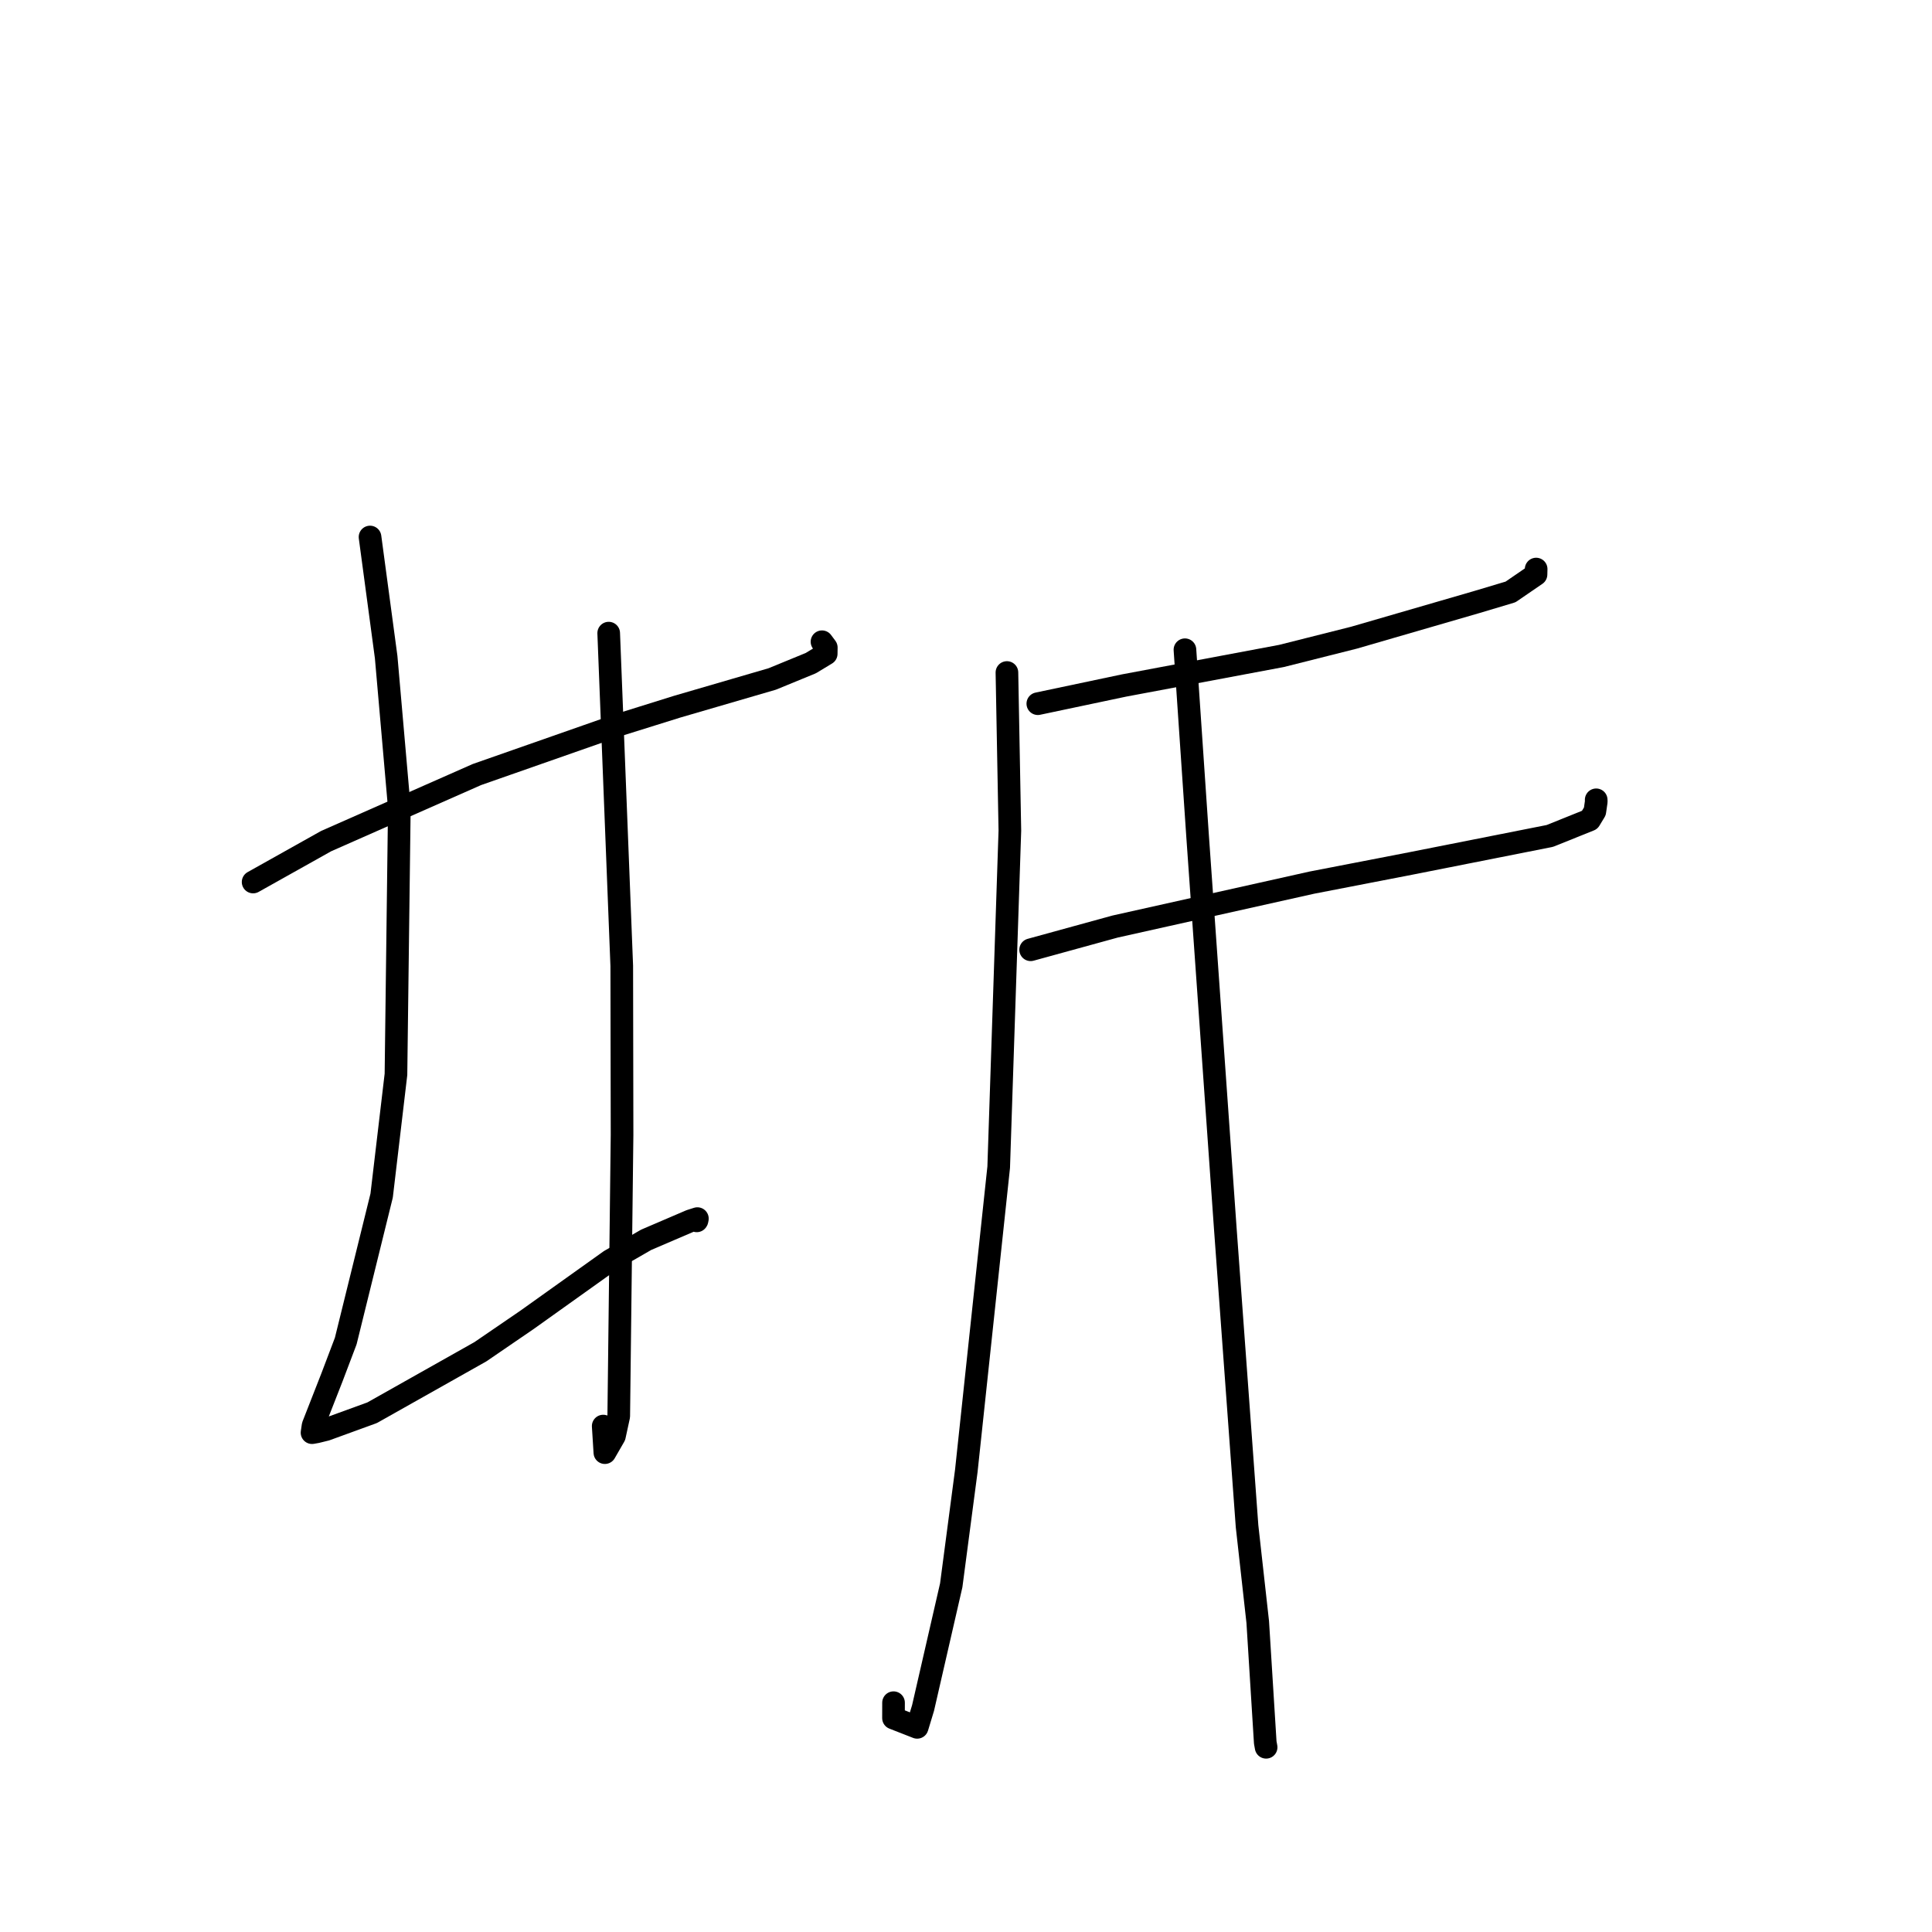 <?xml version="1.0" standalone="no"?>
    <svg width="256" height="256" xmlns="http://www.w3.org/2000/svg" version="1.1">
    <polyline stroke="black" stroke-width="3" stroke-linecap="round" fill="transparent" stroke-linejoin="round" points="33.54 116.872 43.215 111.451 63.197 102.63 81.74 96.134 89.713 93.644 102.327 89.966 107.436 87.868 109.476 86.634 109.488 85.803 109.093 85.27 108.918 85.034 " />
        <polyline stroke="black" stroke-width="3" stroke-linecap="round" fill="transparent" stroke-linejoin="round" points="49.031 71.157 51.168 87.068 52.914 107.038 52.467 142.359 50.57 158.42 45.812 177.697 43.987 182.507 41.484 188.899 41.359 189.745 41.346 189.831 41.346 189.835 41.969 189.724 43.182 189.425 49.307 187.196 63.654 179.114 69.821 174.895 80.834 167.037 85.624 164.279 91.481 161.767 92.407 161.472 92.361 161.709 92.322 161.77 " />
        <polyline stroke="black" stroke-width="3" stroke-linecap="round" fill="transparent" stroke-linejoin="round" points="80.656 83.893 82.386 127.994 82.426 150.343 82.073 180.396 81.986 187.651 81.414 190.288 80.149 192.483 79.928 188.962 " />
        <polyline stroke="black" stroke-width="3" stroke-linecap="round" fill="transparent" stroke-linejoin="round" points="137.517 93.242 148.946 90.831 169.799 86.918 179.407 84.497 195.684 79.773 200.154 78.435 203.53 76.122 203.543 75.554 203.547 75.417 203.547 75.403 " />
        <polyline stroke="black" stroke-width="3" stroke-linecap="round" fill="transparent" stroke-linejoin="round" points="136.566 125.849 147.75 122.774 173.833 116.952 186.934 114.414 205.361 110.766 210.643 108.641 211.325 107.515 211.513 106.221 211.506 106.048 211.503 105.979 " />
        <polyline stroke="black" stroke-width="3" stroke-linecap="round" fill="transparent" stroke-linejoin="round" points="133.423 89.112 133.813 110.062 132.333 154.656 128.042 194.887 126.043 210.059 122.31 226.315 121.531 228.882 118.393 227.654 118.398 225.616 " />
        <polyline stroke="black" stroke-width="3" stroke-linecap="round" fill="transparent" stroke-linejoin="round" points="157.011 86.094 158.686 110.769 162.359 162.796 165.242 202.236 166.657 214.926 167.652 230.89 167.767 231.524 " />
        </svg>